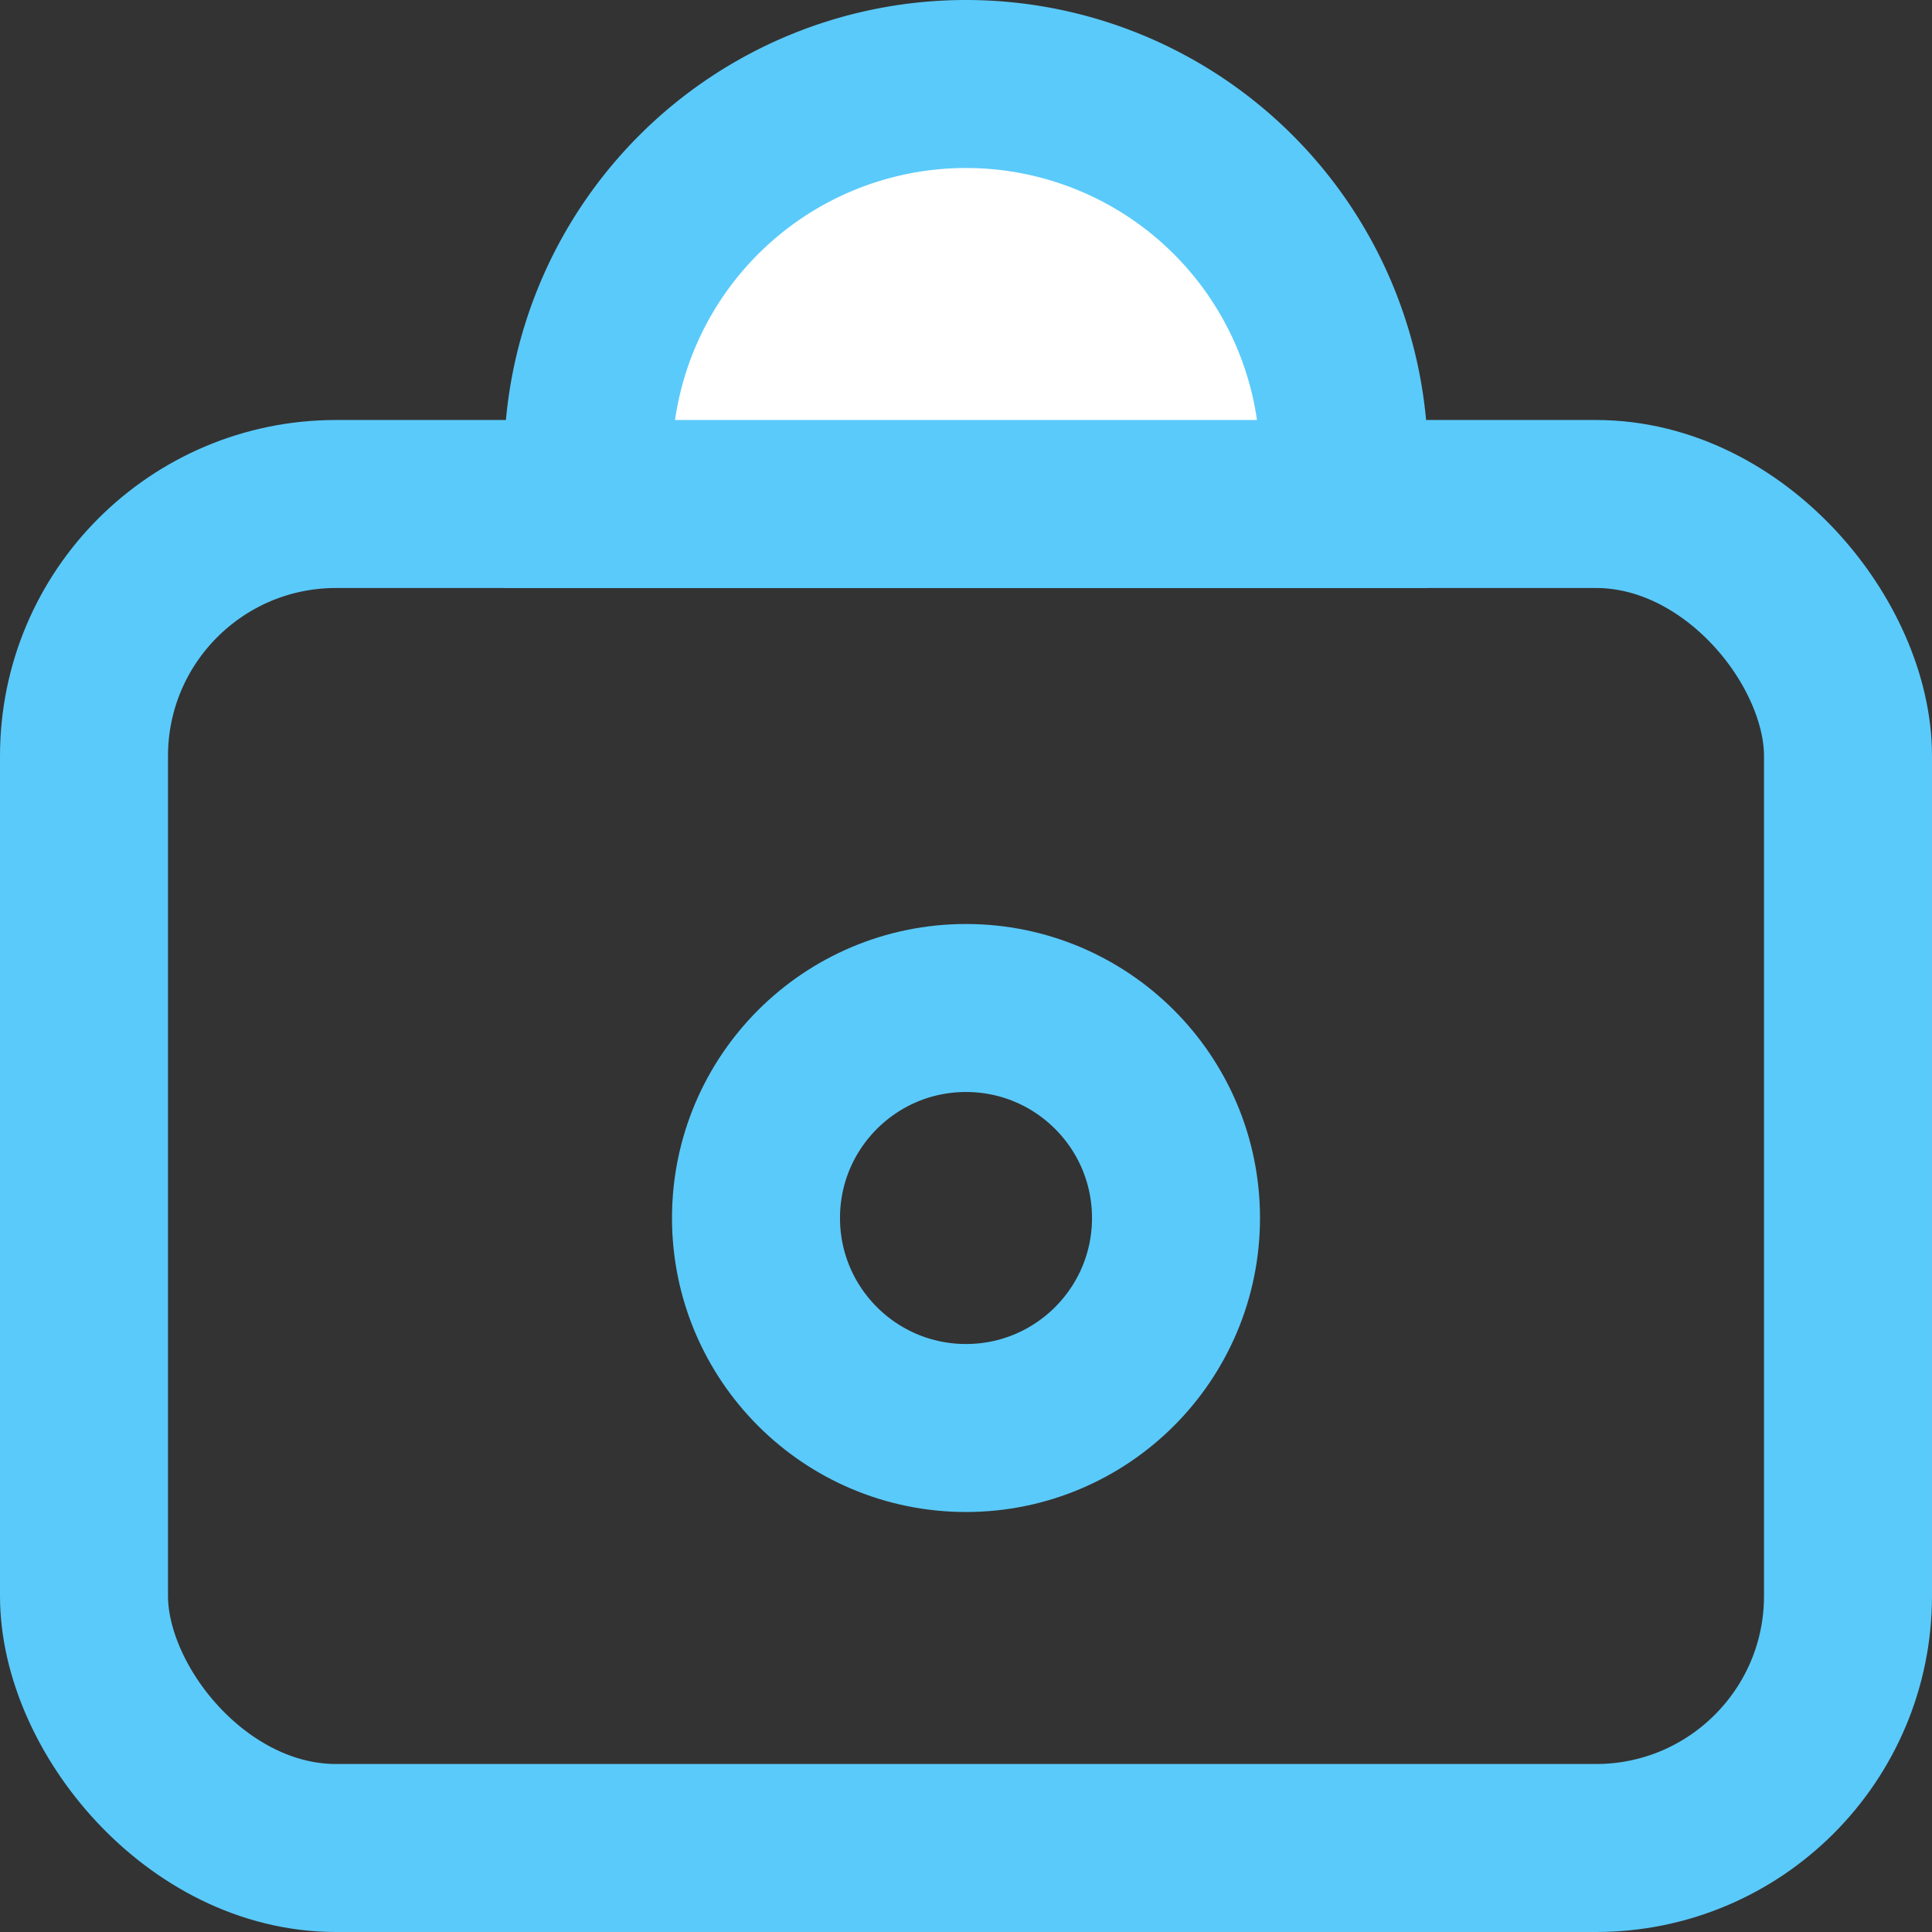 <svg xmlns="http://www.w3.org/2000/svg" width="23" height="23" viewBox="0 0 23 23">
  <rect x="0" y="0" width="23" height="23" fill="#333333" stroke="none"/>
  <g id="password" transform="translate(-154.522 -131.389)">
    <rect id="Rectangle_196" data-name="Rectangle 196" width="21" height="16" rx="3" transform="translate(155.522 137.389)" fill="none" stroke="#5acafa" stroke-miterlimit="10" stroke-width="2"/>
    <path id="Rectangle_197" data-name="Rectangle 197" d="M4.5,0h0A4.5,4.5,0,0,1,9,4.5V5H0V4.5A4.5,4.5,0,0,1,4.5,0Z" transform="translate(161.522 132.389)" fill="#fff" stroke="#5acafa" stroke-miterlimit="10" stroke-width="2"/>
    <circle id="Ellipse_44" data-name="Ellipse 44" cx="2.5" cy="2.5" r="2.5" transform="translate(163.522 143.389)" fill="none" stroke="#5acafa" stroke-miterlimit="10" stroke-width="2"/>
  </g>
</svg>
